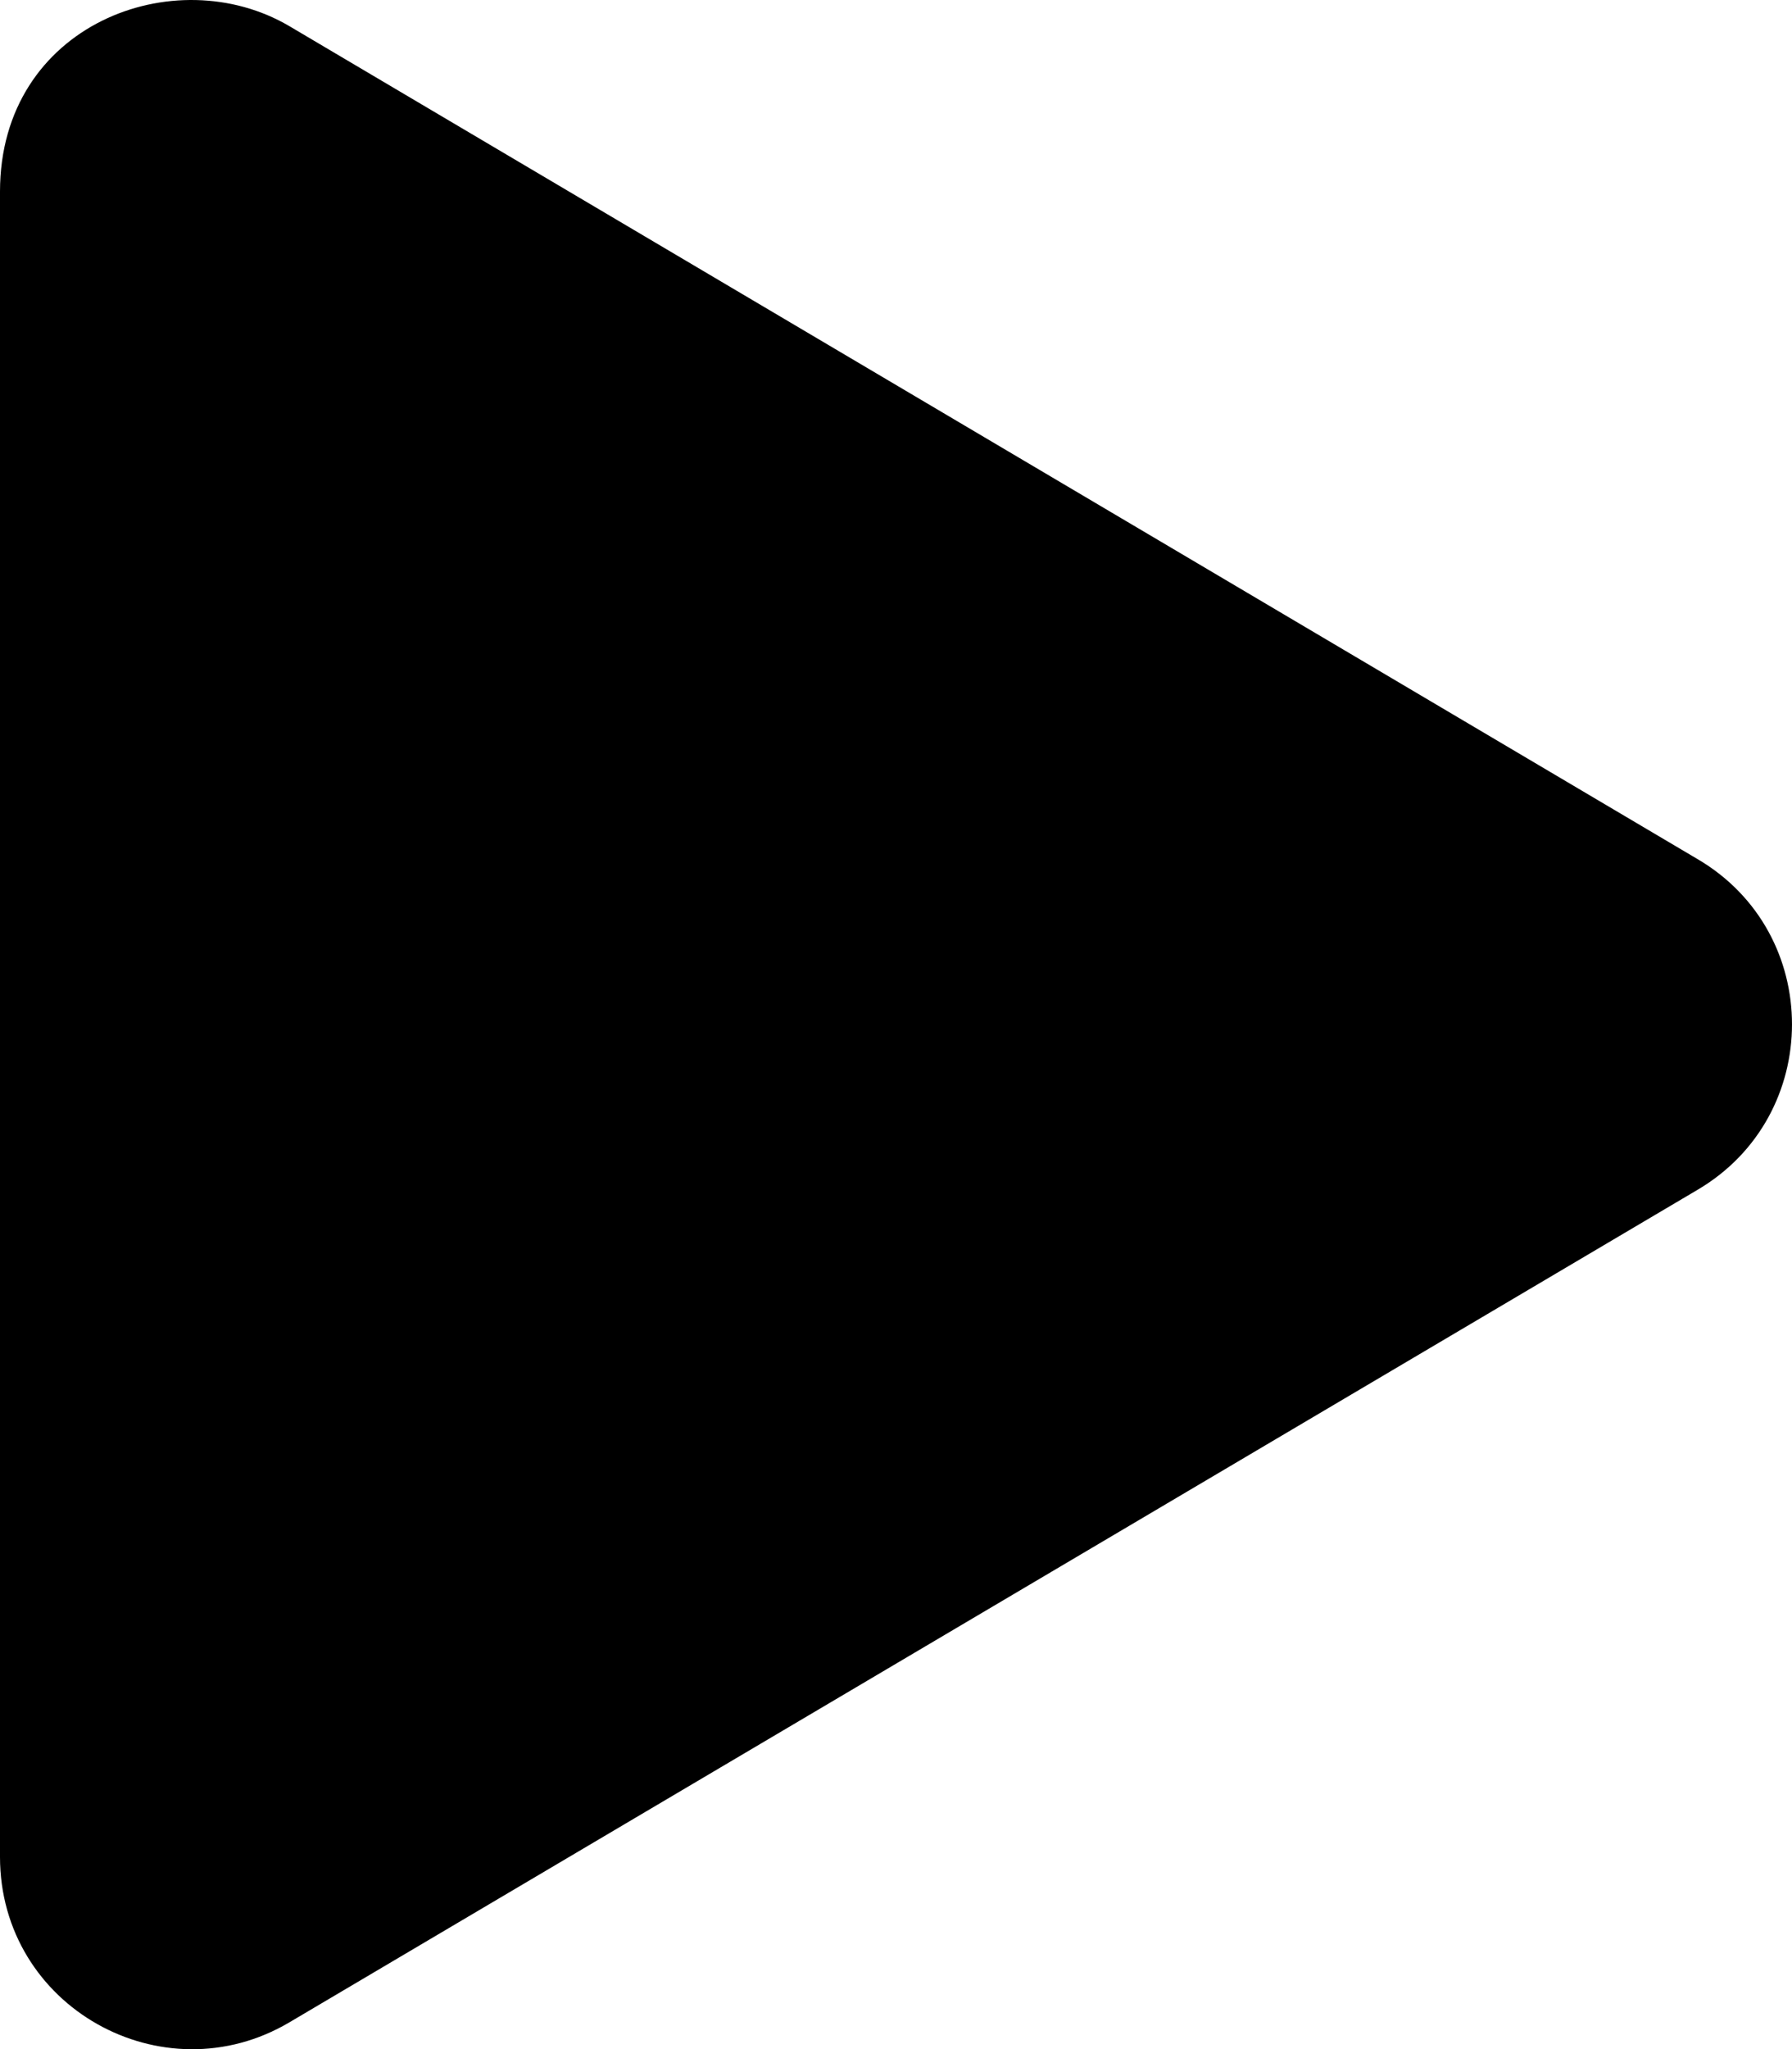 <?xml version="1.0" encoding="UTF-8" standalone="no"?>
<svg
   xmlns:dc="http://purl.org/dc/elements/1.1/"
   xmlns:cc="http://creativecommons.org/ns#"
   xmlns:rdf="http://www.w3.org/1999/02/22-rdf-syntax-ns#"
   xmlns:svg="http://www.w3.org/2000/svg"
   xmlns="http://www.w3.org/2000/svg"
   xmlns:sodipodi="http://sodipodi.sourceforge.net/DTD/sodipodi-0.dtd"
   xmlns:inkscape="http://www.inkscape.org/namespaces/inkscape"
   viewBox="0 0 447.988 512.021"
   version="1.1"
   id="svg40"
   sodipodi:docname="play.svg"
   width="447.988"
   height="512.021"
   inkscape:version="0.92.2 5c3e80d, 2017-08-06">
  <defs
     id="defs44" />
  <sodipodi:namedview
     pagecolor="#ffffff"
     bordercolor="#666666"
     borderopacity="1"
     objecttolerance="10"
     gridtolerance="10"
     guidetolerance="10"
     inkscape:pageopacity="0"
     inkscape:pageshadow="2"
     inkscape:window-width="640"
     inkscape:window-height="480"
     id="namedview42"
     showgrid="false"
     inkscape:zoom="0.4609375"
     inkscape:cx="224"
     inkscape:cy="256.05284"
     inkscape:window-x="0"
     inkscape:window-y="0"
     inkscape:window-maximized="0"
     inkscape:current-layer="svg40" />
  <path
     d="M 424.4,214.668 72.4,6.568 C 43.8,-10.332 0,6.068 0,47.868 V 463.968 c 0,37.5 40.7,60.1 72.4,41.3 l 352,-208 c 31.4,-18.5 31.5,-64.1 0,-82.6 z"
     id="path38"
     inkscape:connector-curvature="0" />
</svg>
